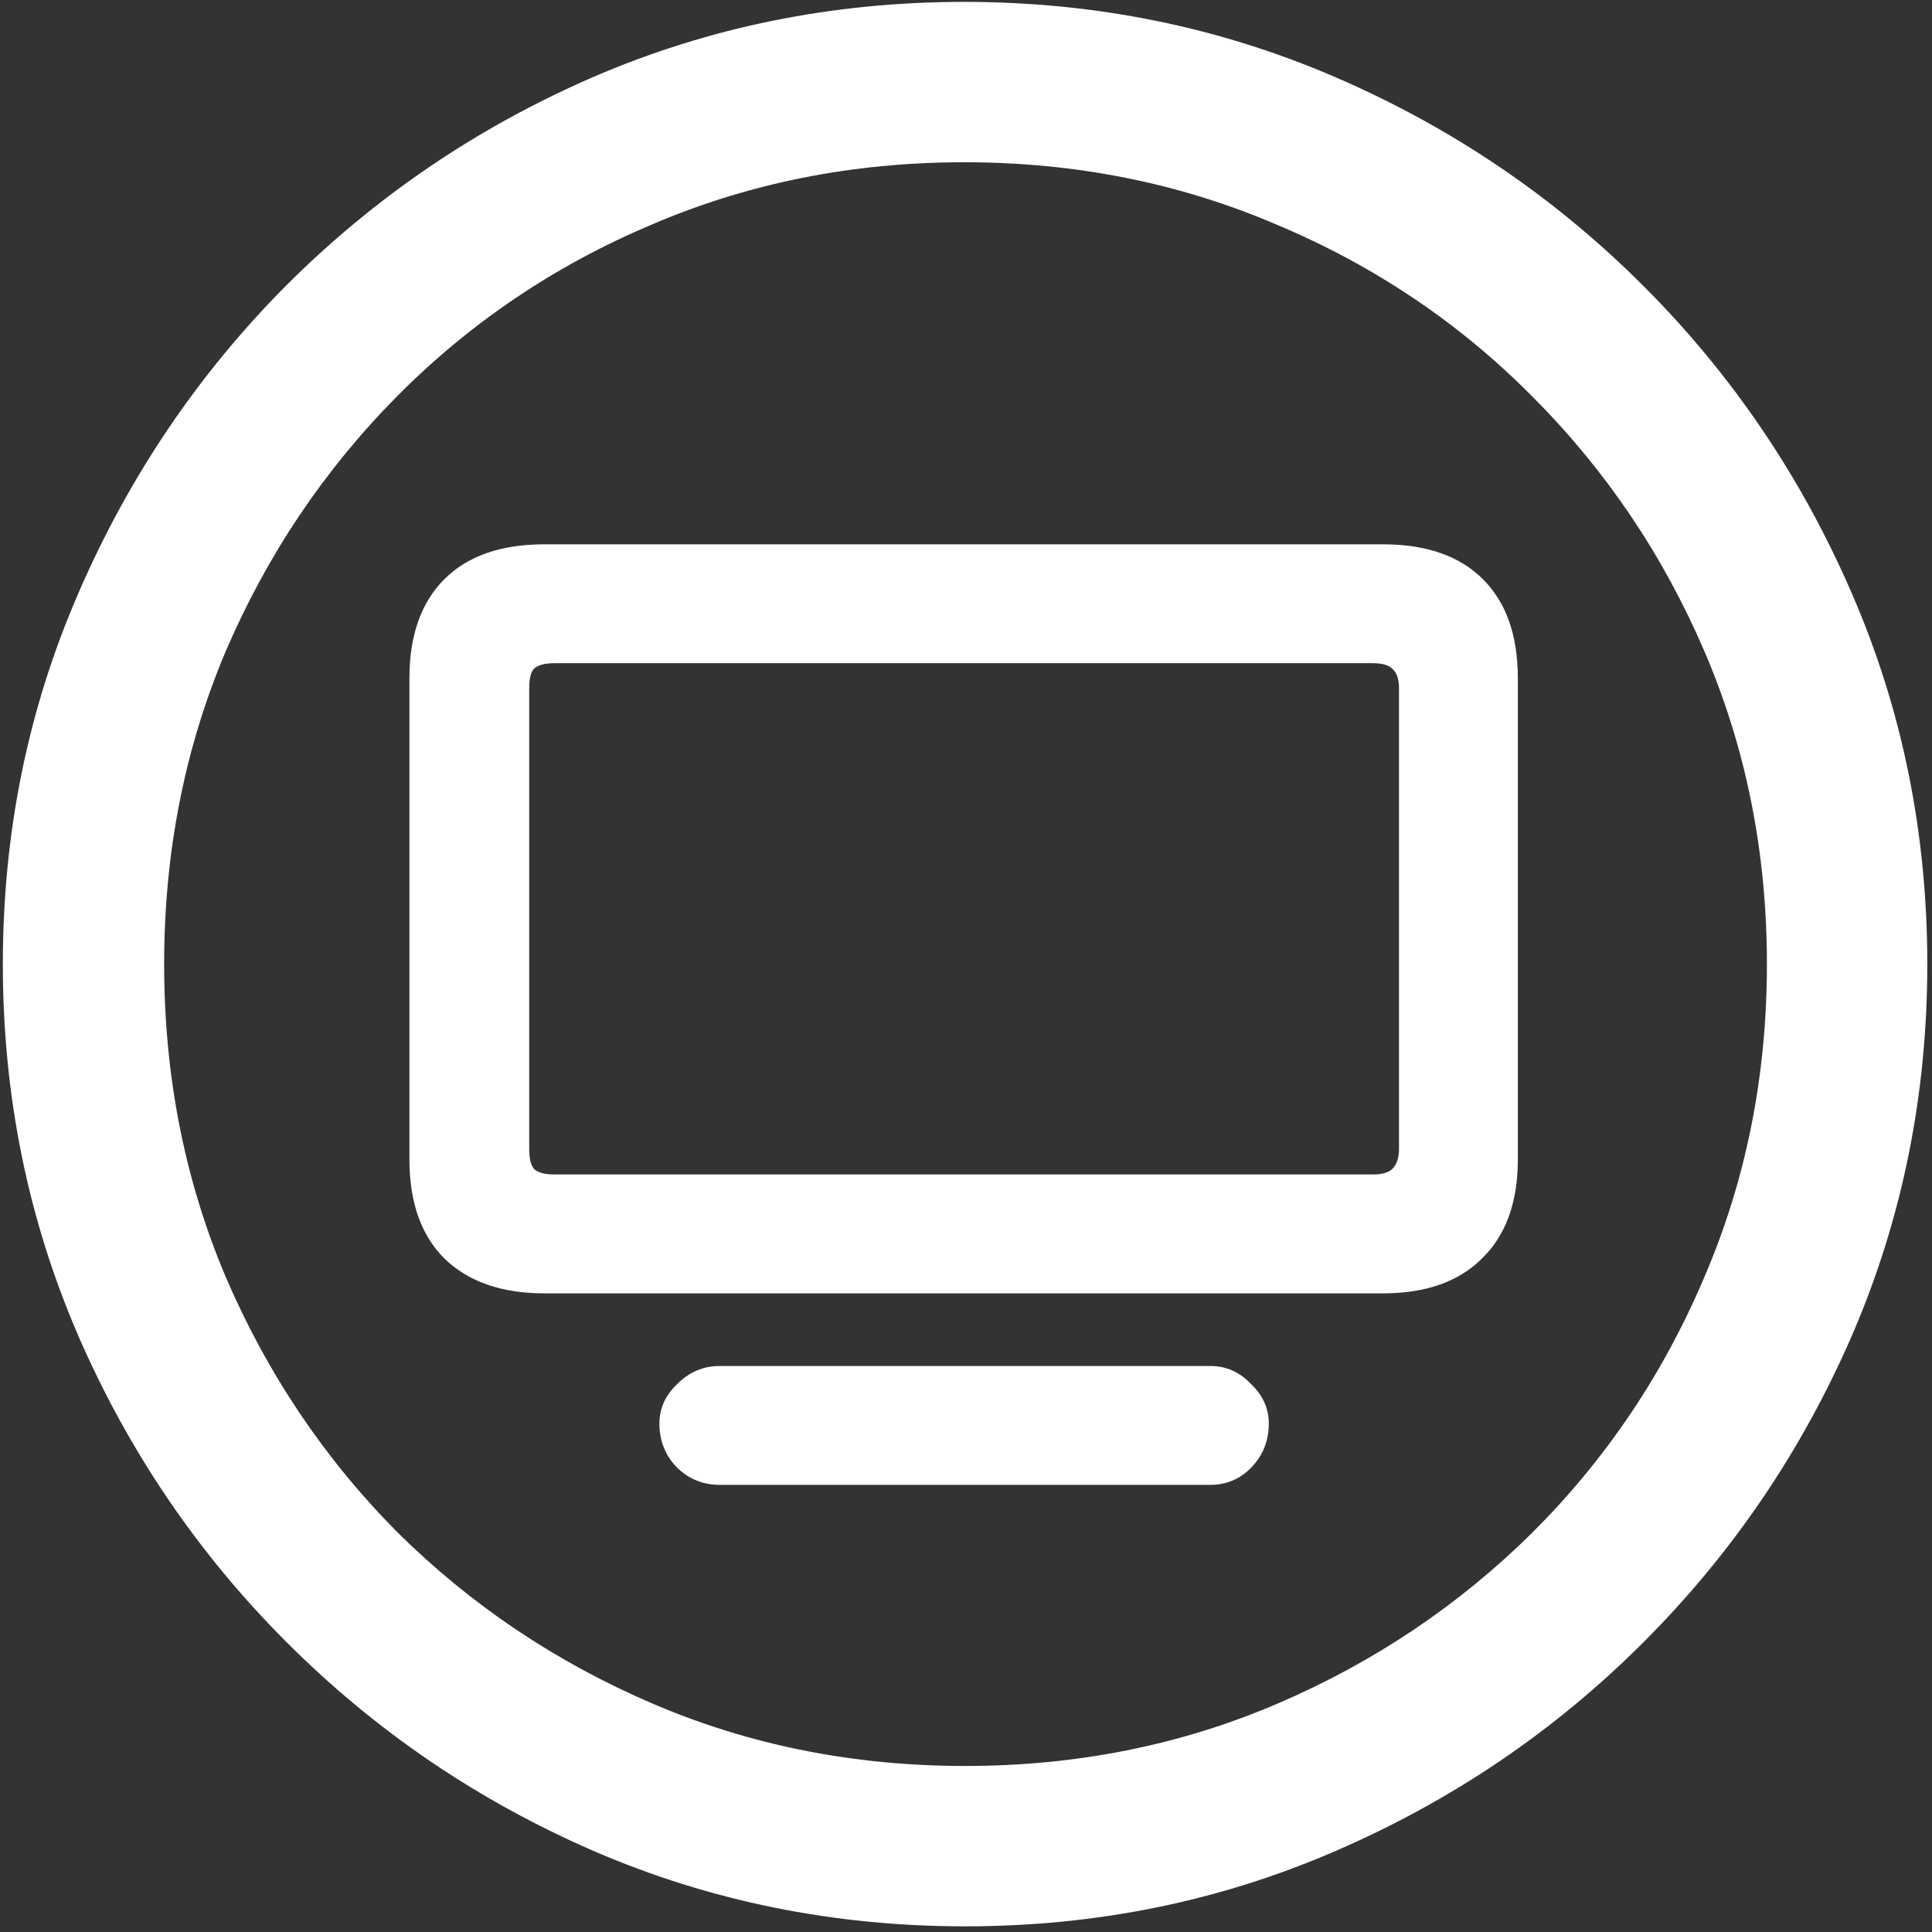<svg width="128" height="128" viewBox="0 0 128 128" fill="none" xmlns="http://www.w3.org/2000/svg">
<rect x="0" y="0" width="128" height="128" fill="#333333" stroke="none"/>
<path d="M63.938 127.625C72.646 127.625 80.833 125.958 88.5 122.625C96.208 119.292 103 114.688 108.875 108.812C114.75 102.938 119.354 96.167 122.688 88.5C126.021 80.792 127.688 72.583 127.688 63.875C127.688 55.167 126.021 46.979 122.688 39.312C119.354 31.604 114.75 24.812 108.875 18.938C103 13.062 96.208 8.458 88.5 5.125C80.792 1.792 72.583 0.125 63.875 0.125C55.167 0.125 46.958 1.792 39.25 5.125C31.583 8.458 24.812 13.062 18.938 18.938C13.104 24.812 8.521 31.604 5.188 39.312C1.854 46.979 0.188 55.167 0.188 63.875C0.188 72.583 1.854 80.792 5.188 88.5C8.521 96.167 13.125 102.938 19 108.812C24.875 114.688 31.646 119.292 39.312 122.625C47.021 125.958 55.229 127.625 63.938 127.625ZM63.938 117C56.562 117 49.667 115.625 43.25 112.875C36.833 110.125 31.188 106.333 26.312 101.5C21.479 96.625 17.688 90.979 14.938 84.562C12.229 78.146 10.875 71.25 10.875 63.875C10.875 56.5 12.229 49.604 14.938 43.188C17.688 36.771 21.479 31.125 26.312 26.25C31.146 21.375 36.771 17.583 43.188 14.875C49.604 12.125 56.5 10.75 63.875 10.75C71.25 10.75 78.146 12.125 84.562 14.875C91.021 17.583 96.667 21.375 101.5 26.25C106.375 31.125 110.188 36.771 112.938 43.188C115.688 49.604 117.062 56.5 117.062 63.875C117.062 71.25 115.688 78.146 112.938 84.562C110.229 90.979 106.438 96.625 101.562 101.5C96.688 106.333 91.042 110.125 84.625 112.875C78.208 115.625 71.312 117 63.938 117ZM36.062 85.688H91.625C94.458 85.688 96.646 84.917 98.188 83.375C99.771 81.833 100.562 79.646 100.562 76.812V44.938C100.562 42.104 99.792 39.917 98.25 38.375C96.708 36.833 94.5 36.062 91.625 36.062H36.062C33.188 36.062 30.979 36.833 29.438 38.375C27.896 39.917 27.125 42.104 27.125 44.938V76.812C27.125 79.646 27.896 81.833 29.438 83.375C31.021 84.917 33.229 85.688 36.062 85.688ZM36.75 77.812C36.083 77.812 35.625 77.688 35.375 77.438C35.167 77.188 35.062 76.75 35.062 76.125V45.625C35.062 44.958 35.167 44.521 35.375 44.312C35.625 44.062 36.083 43.938 36.75 43.938H90.938C91.562 43.938 92 44.062 92.25 44.312C92.542 44.562 92.688 45 92.688 45.625V76.125C92.688 76.708 92.542 77.146 92.25 77.438C92 77.688 91.562 77.812 90.938 77.812H36.75ZM47.688 98.375H80.188C81.271 98.375 82.188 97.979 82.938 97.188C83.688 96.396 84.062 95.438 84.062 94.312C84.062 93.312 83.667 92.438 82.875 91.688C82.125 90.896 81.229 90.5 80.188 90.5H47.688C46.604 90.5 45.667 90.896 44.875 91.688C44.083 92.438 43.688 93.312 43.688 94.312C43.688 95.438 44.062 96.396 44.812 97.188C45.604 97.979 46.562 98.375 47.688 98.375Z" fill="white"/>
</svg>
